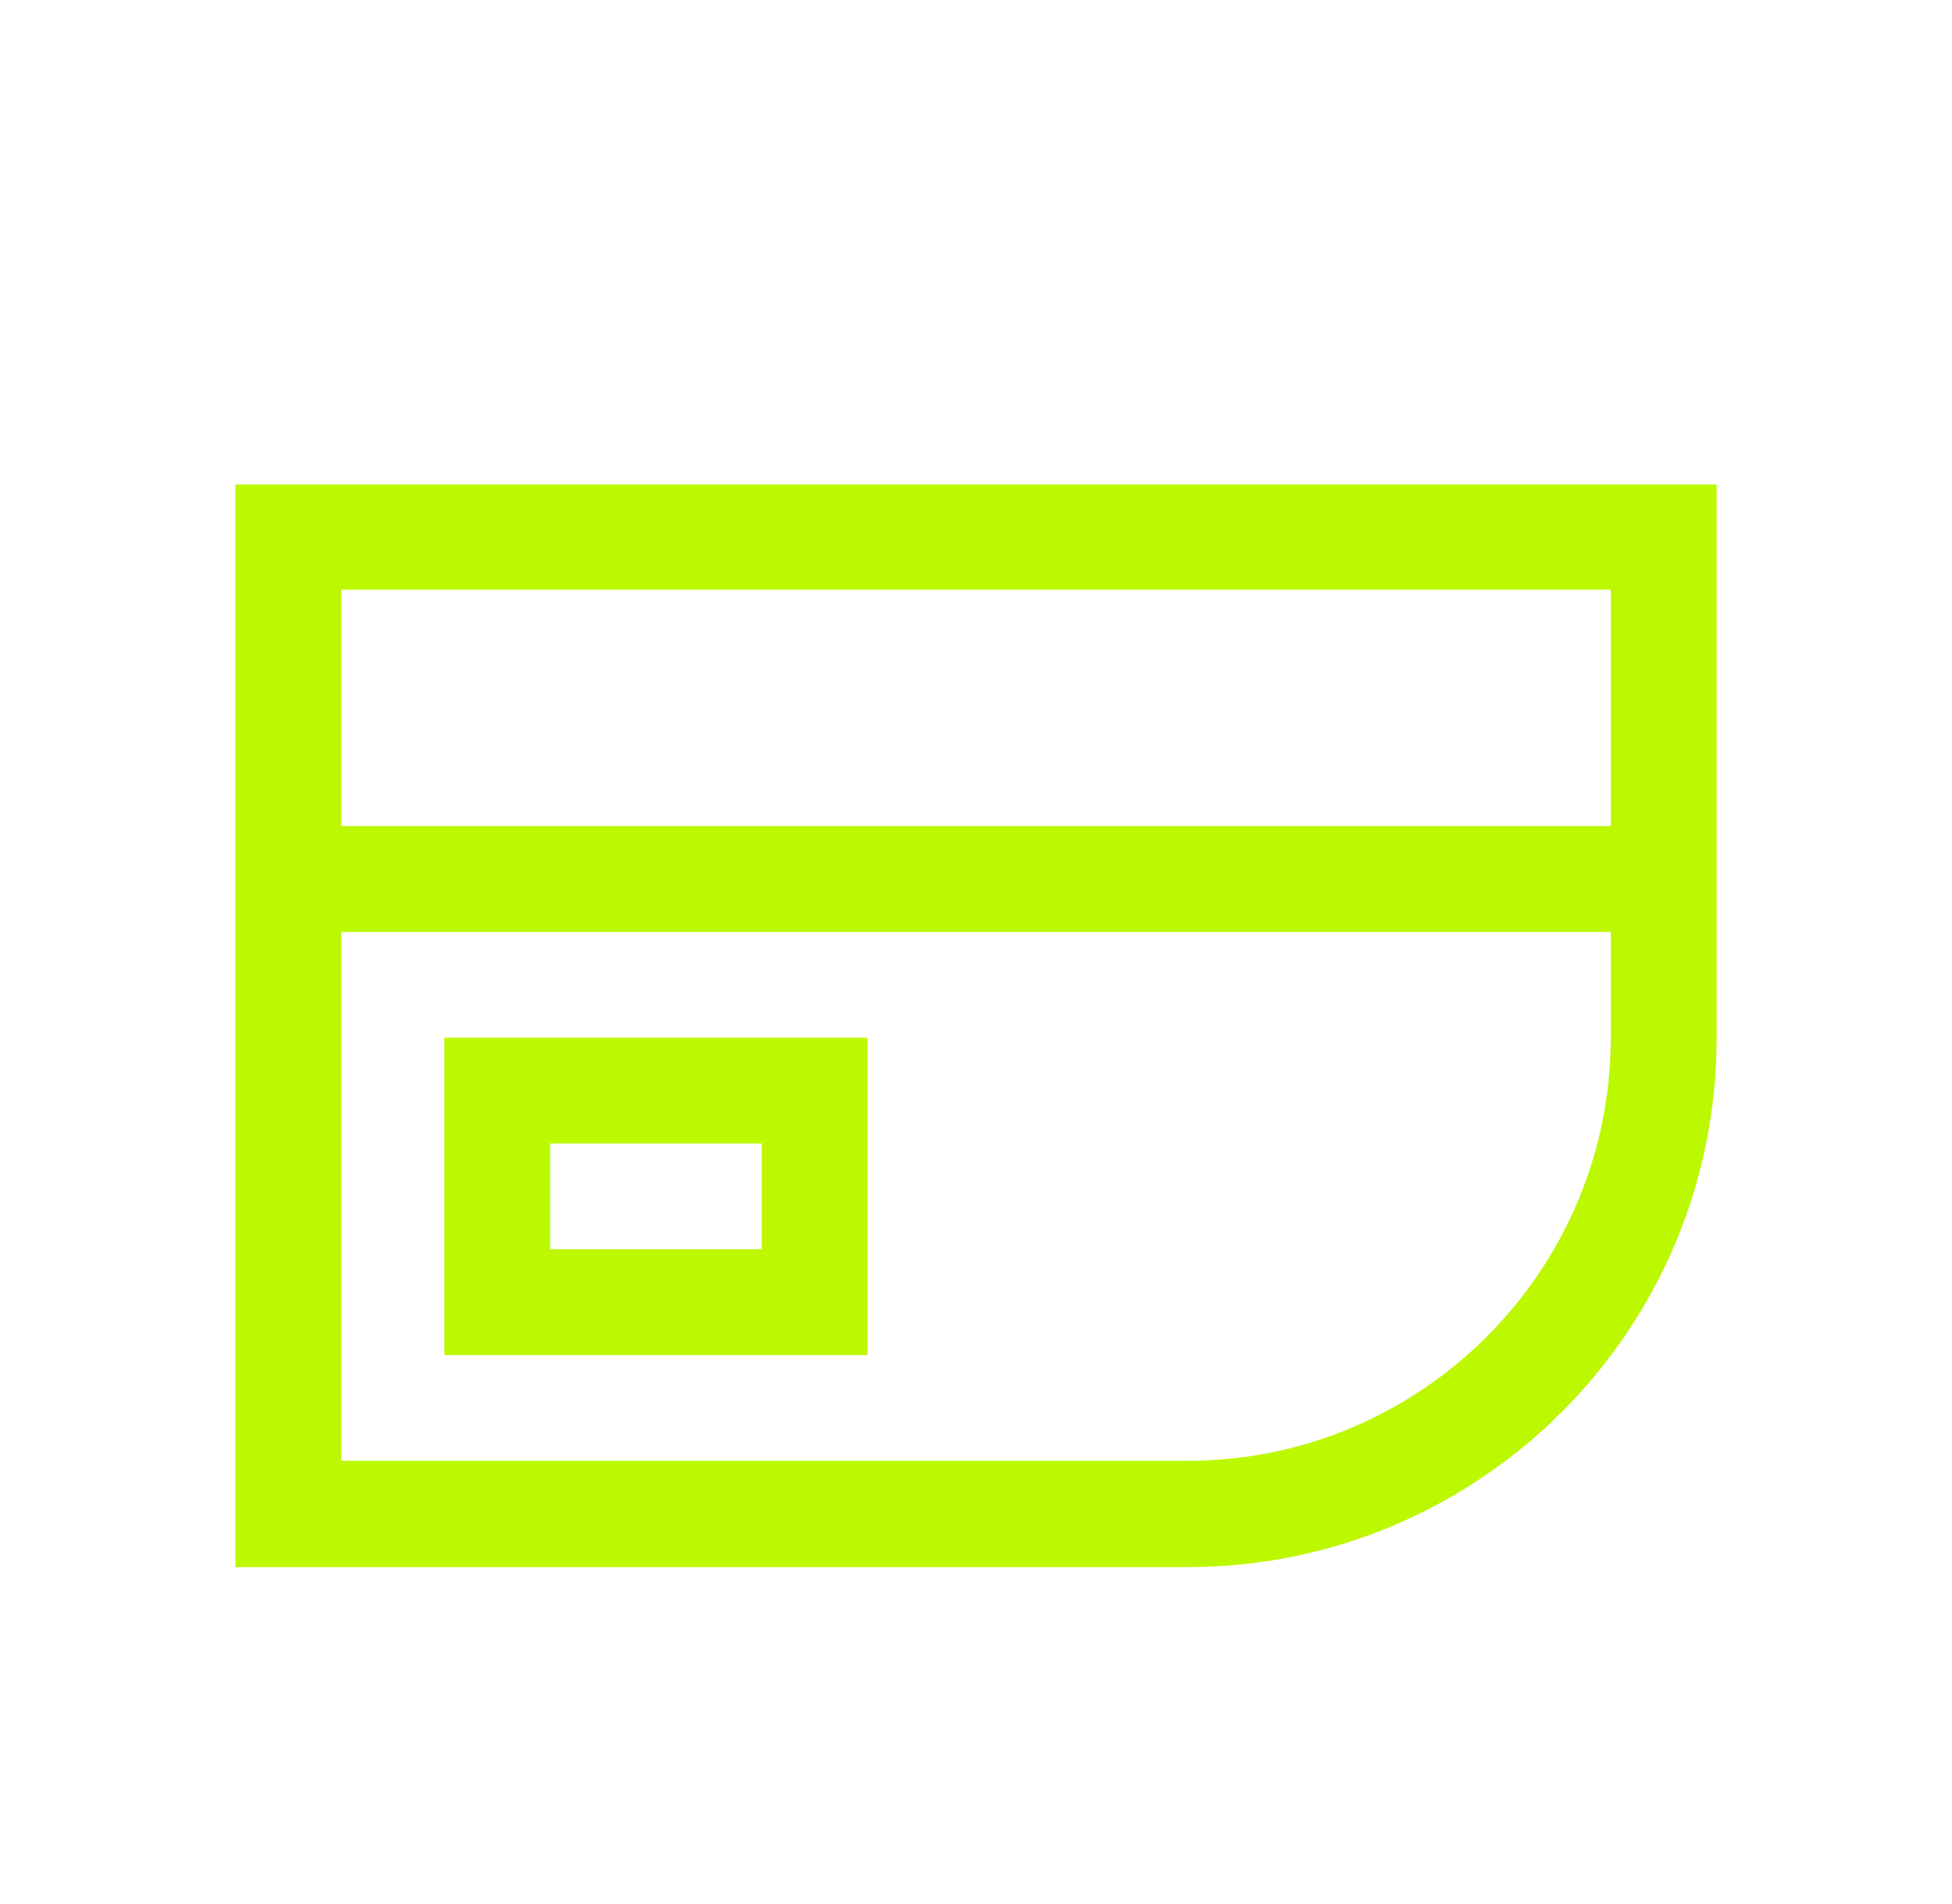 <svg width="41" height="40" viewBox="0 0 41 40" fill="none" xmlns="http://www.w3.org/2000/svg">
<path d="M4.944 10.178V32.922H24.945C31.078 32.922 36.056 27.944 36.056 21.811V10.178H4.944ZM33.833 21.8C33.833 26.7 29.845 30.689 24.945 30.689H7.167V19.578H33.833V21.8ZM33.833 17.355H7.167V12.389H33.833V17.355Z" fill="#BCF800"/>
<path d="M18.222 21.8H9.333V28.467H18.222V21.8ZM16 26.244H11.556V24.022H16V26.244Z" fill="#BCF800"/>
</svg>
